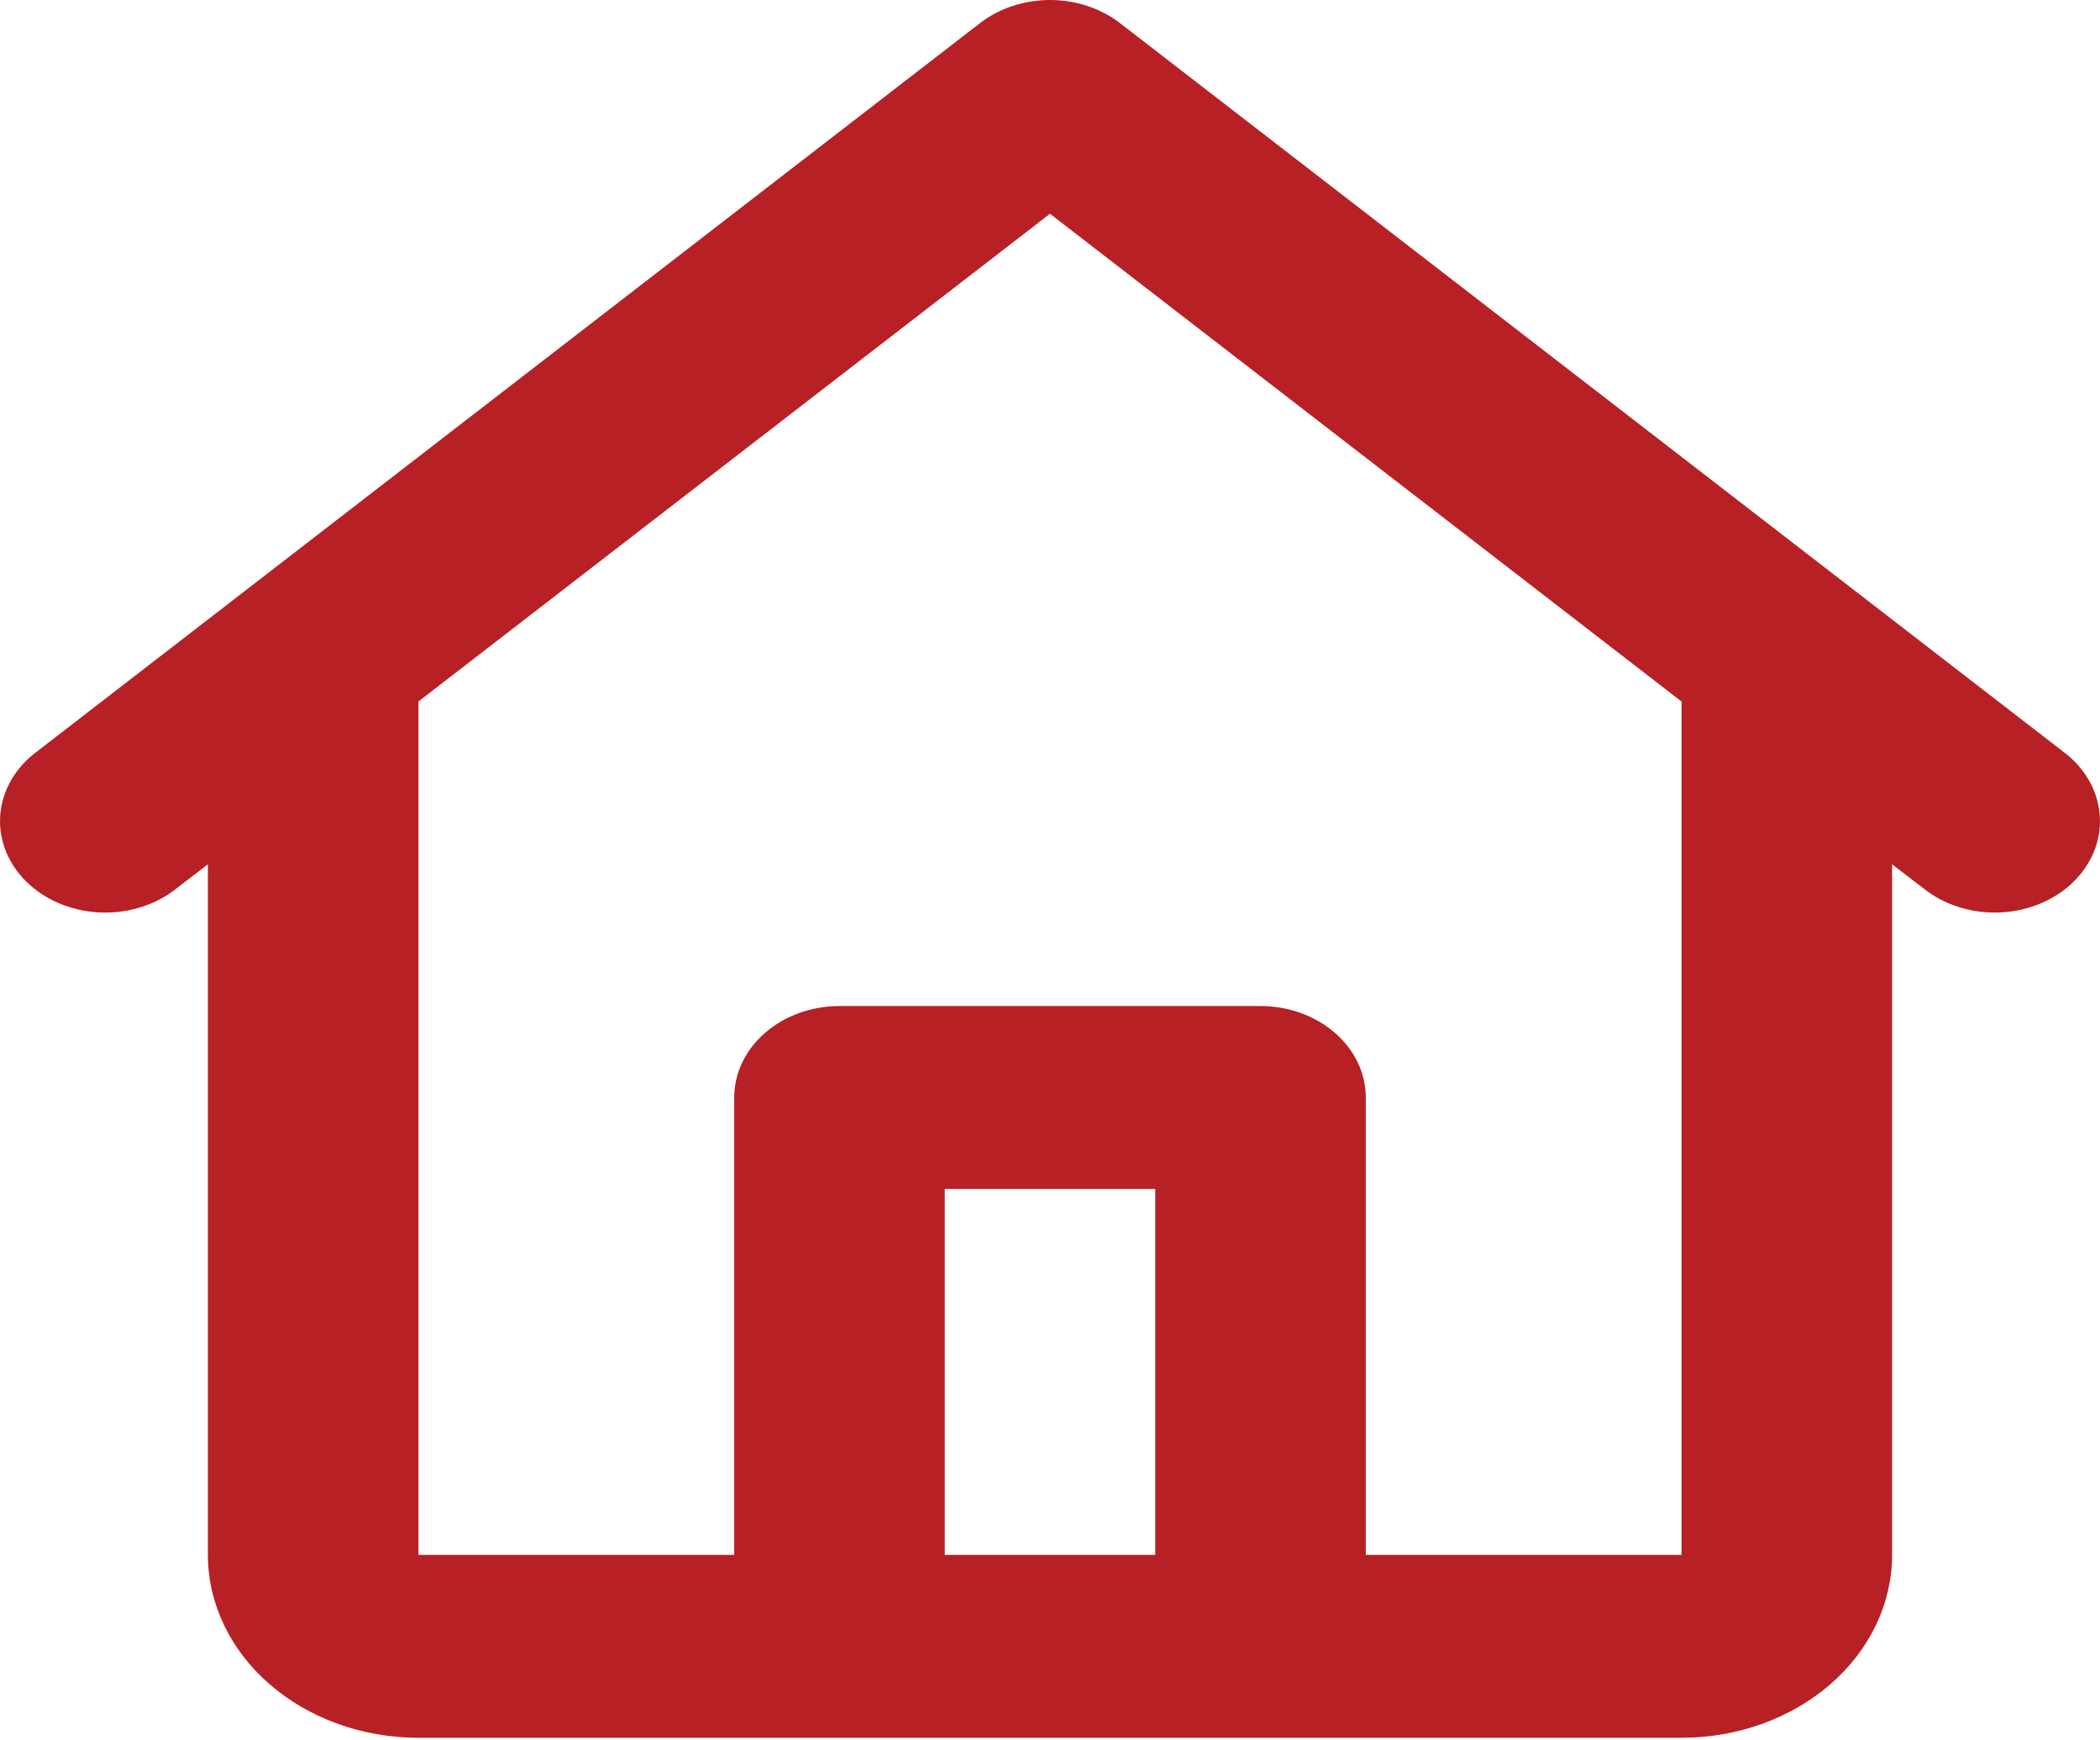 <?xml version="1.0" encoding="UTF-8" standalone="no"?><svg width='35' height='29' viewBox='0 0 35 29' fill='none' xmlns='http://www.w3.org/2000/svg'>
<path d='M16.335 0.384C16.656 0.137 17.071 0 17.5 0C17.929 0 18.344 0.137 18.665 0.384L34.454 12.577C34.784 12.85 34.979 13.223 34.998 13.618C35.018 14.013 34.859 14.399 34.557 14.695C34.254 14.991 33.832 15.172 33.378 15.202C32.924 15.232 32.474 15.107 32.124 14.854L31.535 14.402V25.909C31.535 26.717 31.165 27.493 30.507 28.064C29.849 28.636 28.957 28.957 28.026 28.957H6.974C6.043 28.957 5.151 28.636 4.493 28.064C3.835 27.493 3.465 26.717 3.465 25.909V14.402L2.876 14.854C2.526 15.107 2.076 15.232 1.622 15.202C1.168 15.172 0.746 14.991 0.443 14.695C0.141 14.399 -0.018 14.013 0.002 13.618C0.021 13.223 0.216 12.85 0.546 12.577L16.335 0.384ZM6.974 11.689V25.909H12.237V18.288C12.237 17.884 12.422 17.496 12.751 17.211C13.08 16.925 13.526 16.764 13.991 16.764H21.009C21.474 16.764 21.92 16.925 22.249 17.211C22.578 17.496 22.763 17.884 22.763 18.288V25.909H28.026V11.69L17.5 3.562L6.974 11.689ZM19.254 25.909V19.812H15.746V25.909H19.254Z' fill='#B72025'/>
</svg>
